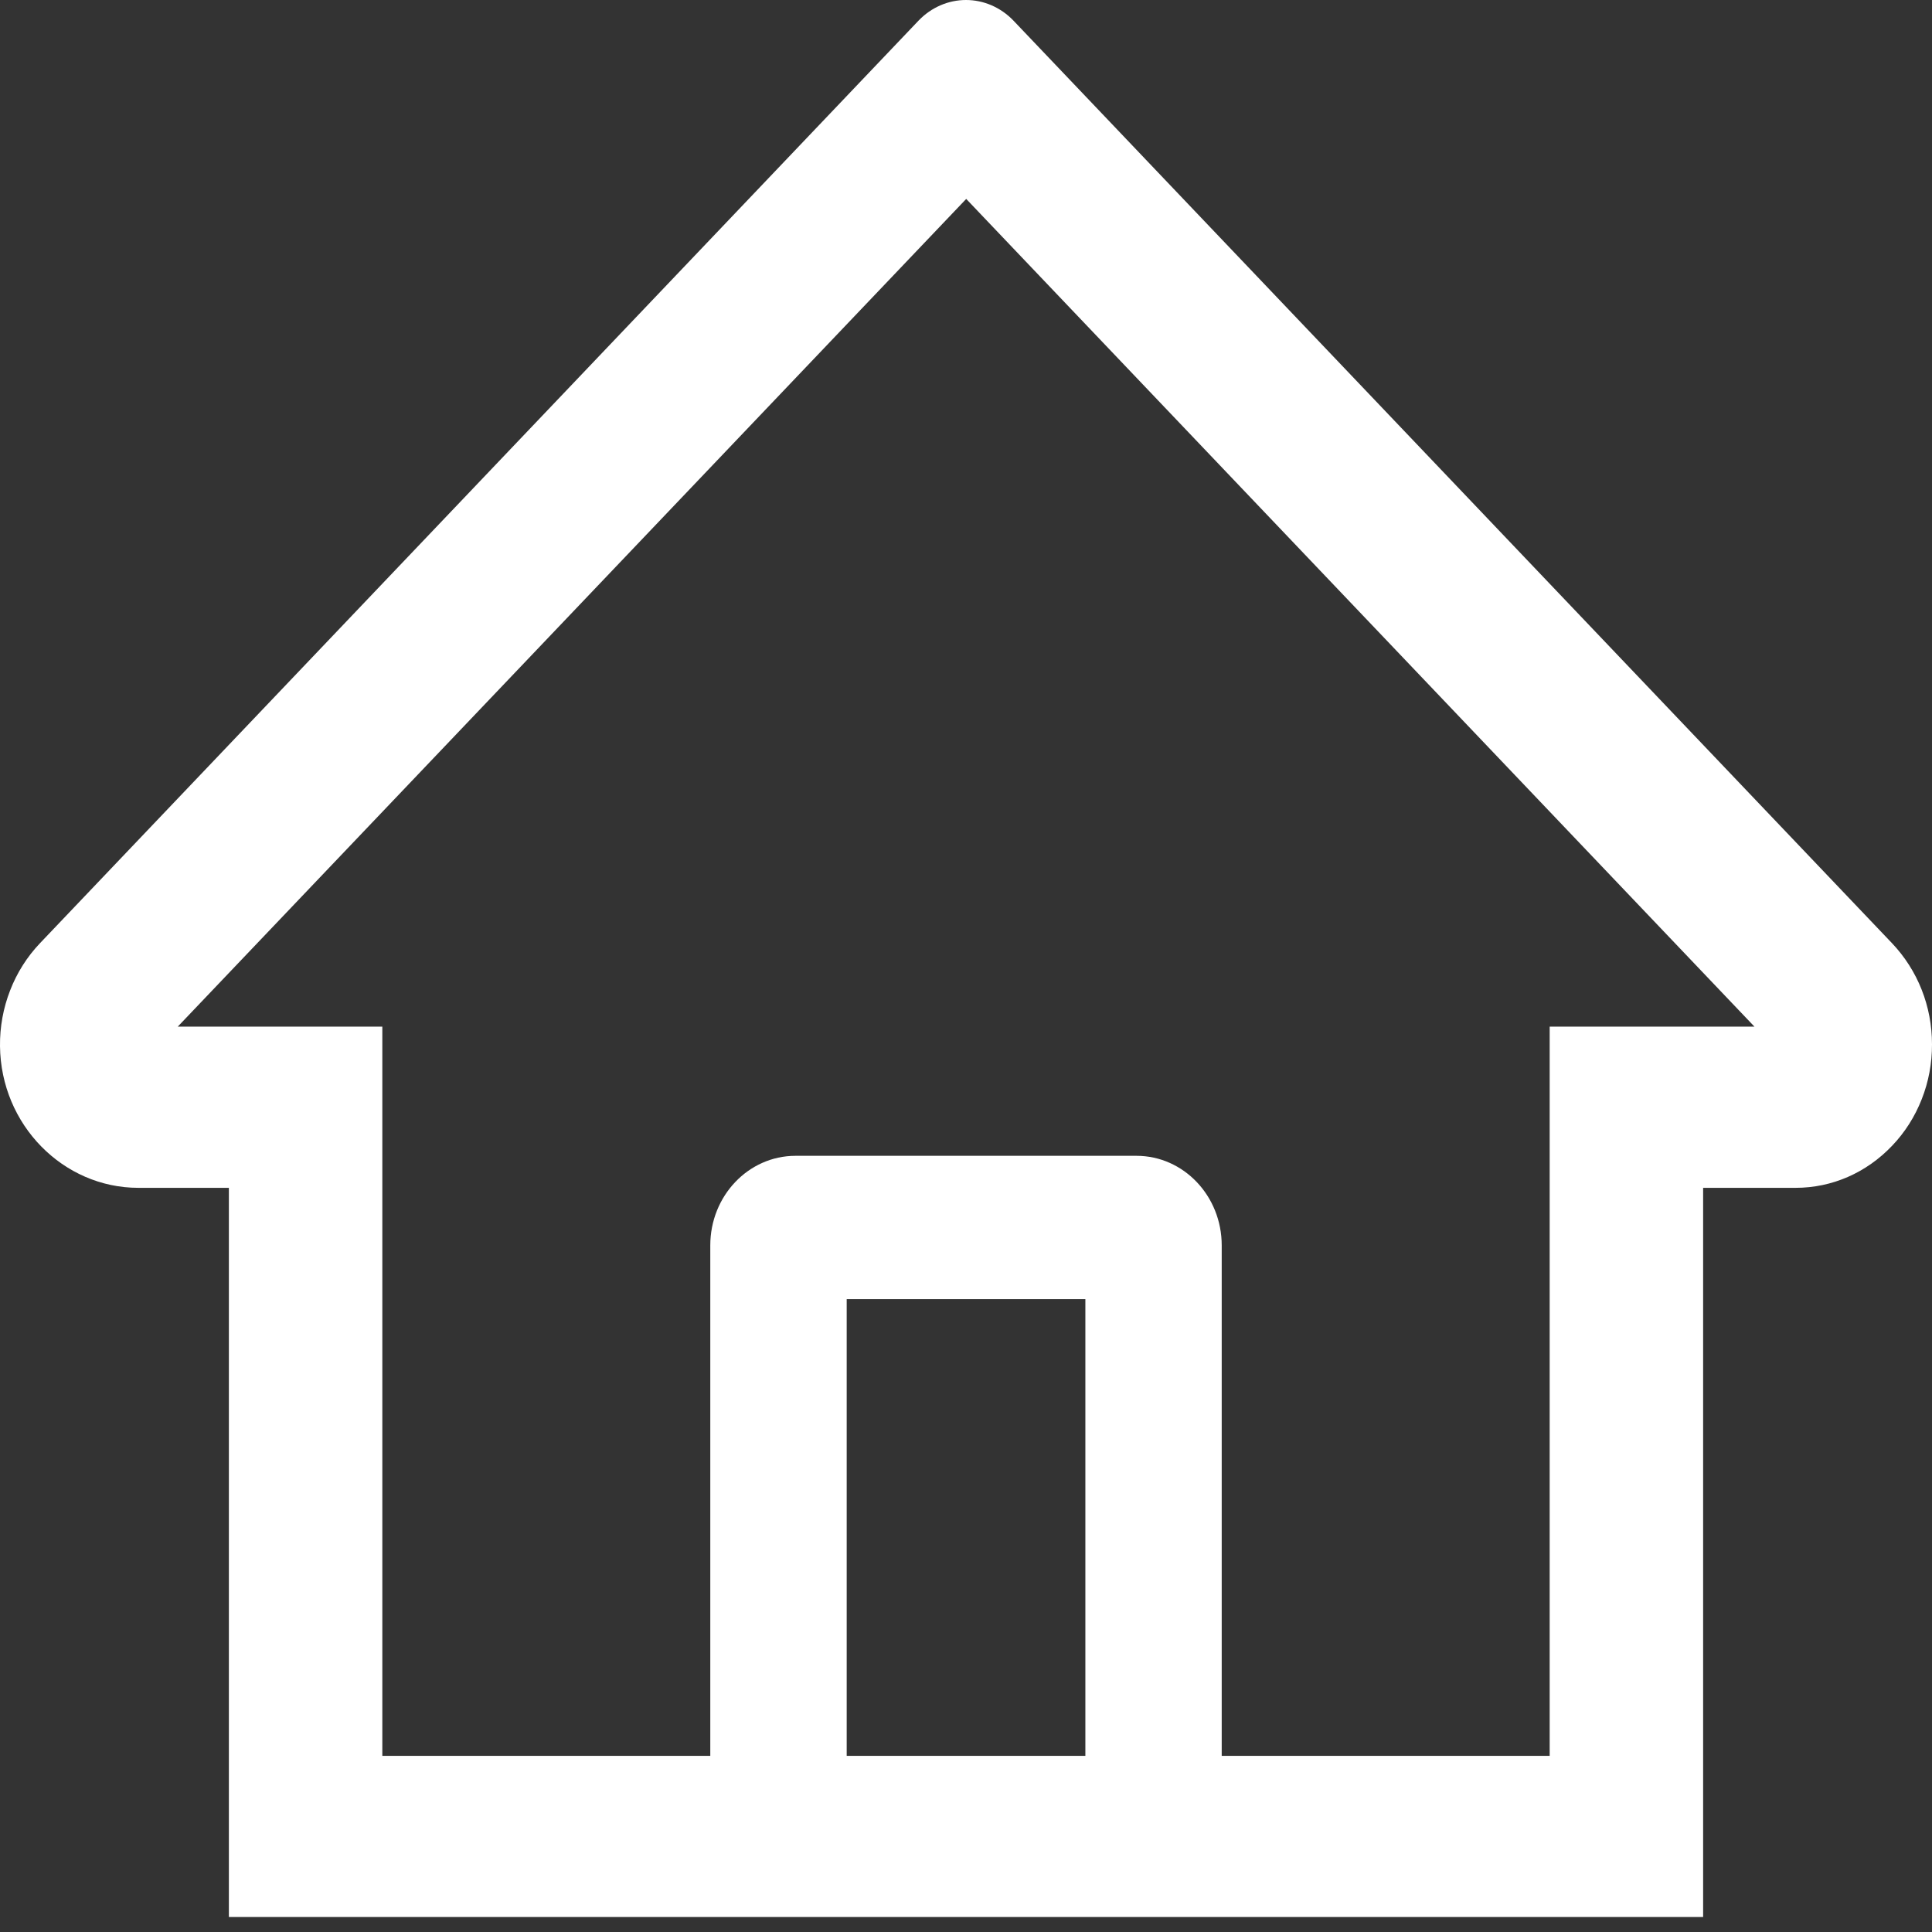 <svg width="28" height="28" viewBox="0 0 28 28" fill="none" xmlns="http://www.w3.org/2000/svg">
<rect x="0" y="0" width="28" height="28" fill="#333333" stroke="none"/>
<path d="M27.419 13.668L15.486 1.137L14.686 0.297C14.503 0.107 14.257 0 14 0C13.743 0 13.497 0.107 13.314 0.297L0.581 13.668C0.394 13.864 0.246 14.097 0.147 14.353C0.047 14.609 -0.003 14.884 0 15.161C0.012 16.303 0.917 17.215 2.005 17.215H3.317V27.783H24.683V17.215H26.023C26.552 17.215 27.049 16.997 27.422 16.605C27.607 16.412 27.752 16.183 27.851 15.931C27.951 15.678 28.001 15.408 28 15.135C28 14.583 27.793 14.061 27.419 13.668ZM15.73 25.447H12.271V18.828H15.73V25.447ZM22.459 14.879V25.447H17.706V18.049C17.706 17.332 17.153 16.751 16.471 16.751H11.529C10.847 16.751 10.294 17.332 10.294 18.049V25.447H5.541V14.879H2.576L14.003 2.883L14.717 3.633L25.427 14.879H22.459Z" fill="white"/>
</svg>
